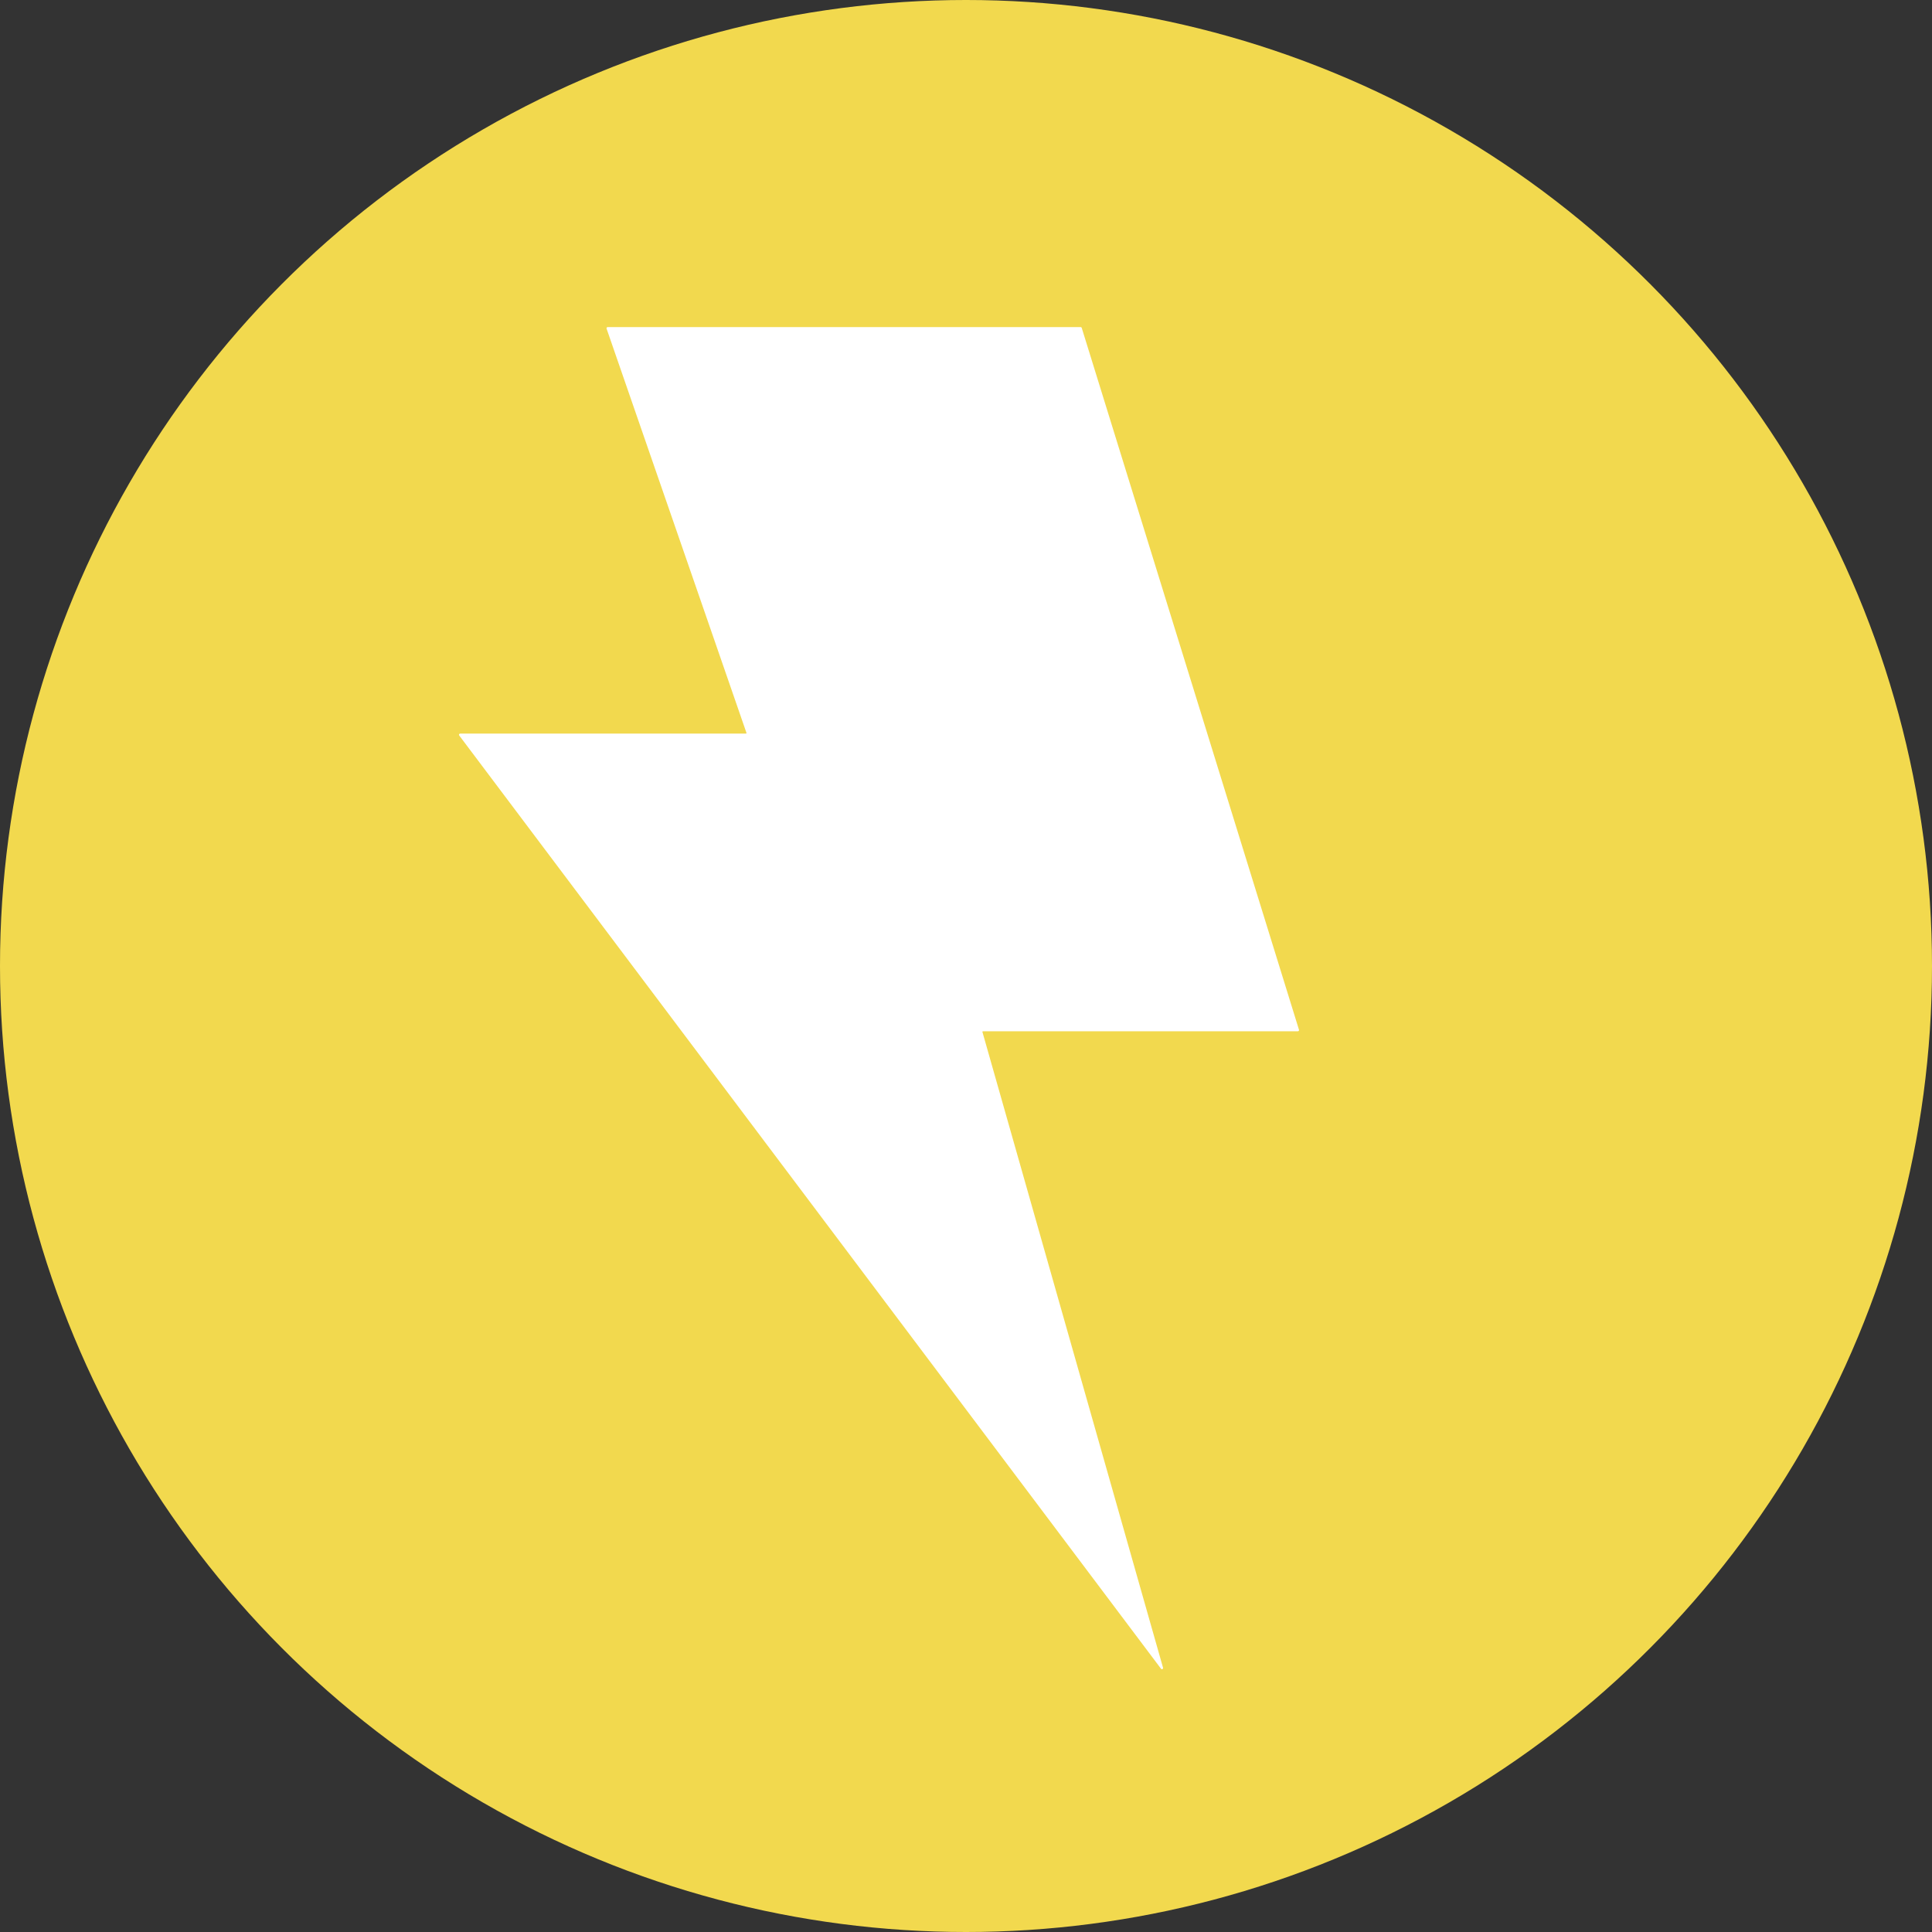 <?xml version="1.0" encoding="UTF-8" standalone="no"?>
<!DOCTYPE svg PUBLIC "-//W3C//DTD SVG 1.1//EN" "http://www.w3.org/Graphics/SVG/1.1/DTD/svg11.dtd">
<svg width="100%" height="100%" viewBox="0 0 512 512" version="1.1" xmlns="http://www.w3.org/2000/svg" xmlns:xlink="http://www.w3.org/1999/xlink" xml:space="preserve" xmlns:serif="http://www.serif.com/" style="fill-rule:evenodd;clip-rule:evenodd;stroke-linejoin:round;stroke-miterlimit:2;">
    <rect x="0" y="0" width="512" height="512" fill="#333333" stroke="none"/>
    <circle cx="256" cy="256" r="256" style="fill:rgb(242,217,78);"/>
    <g transform="matrix(0.697,0,0,0.697,54.414,86.683)">
        <path d="M152.56,0.584C152.461,0.298 152.674,0 152.976,0L332.805,0C332.998,0 333.169,0.126 333.226,0.31L415.824,267.171C415.911,267.454 415.7,267.741 415.403,267.741L295.684,267.741C295.538,267.741 295.433,267.88 295.473,268.021L364.135,509.726C364.269,510.195 363.654,510.501 363.361,510.111L96.53,155.267C96.312,154.977 96.518,154.563 96.881,154.563L205.536,154.563C205.687,154.563 205.793,154.414 205.743,154.271L152.56,0.584Z" style="fill:white;"/>
    </g>
</svg>
